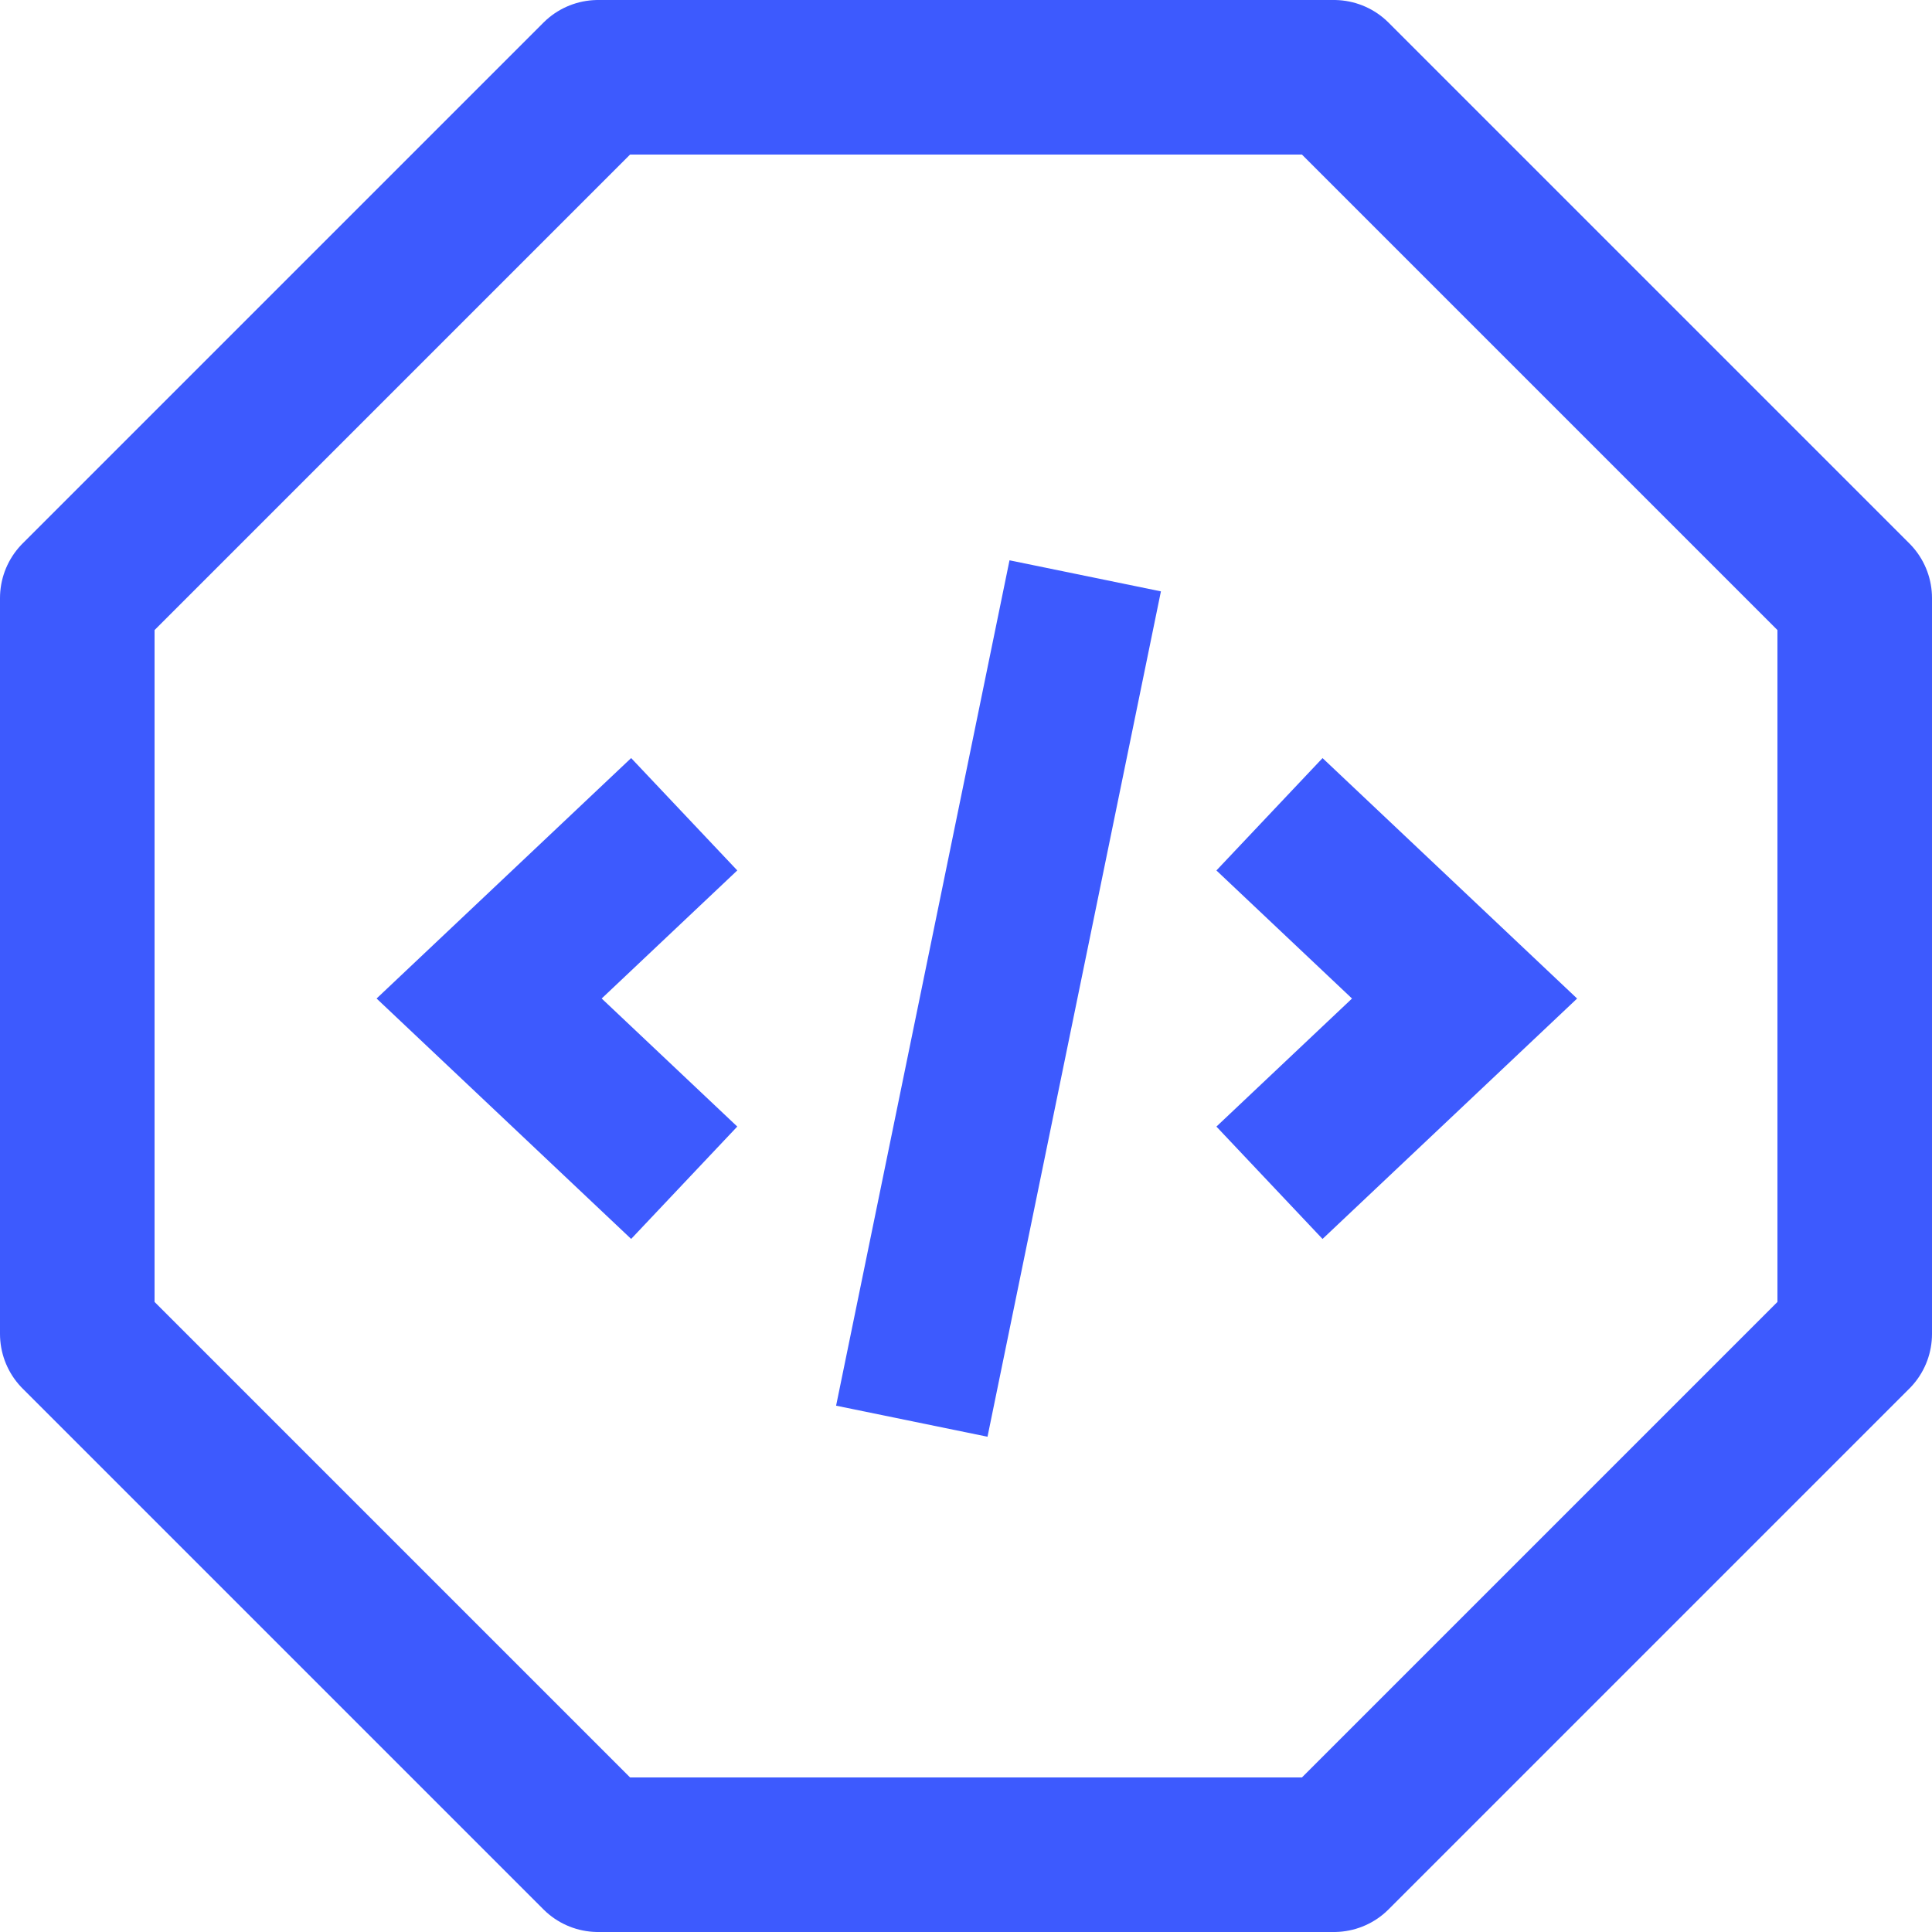<svg width="75" height="75" viewBox="0 0 75 75" fill="none" xmlns="http://www.w3.org/2000/svg">
<path d="M23.217 3H51.783L72 23.217V51.783L51.783 72H23.217L3 51.783V23.217L23.217 3Z" stroke="#3D5AFE" stroke-width="6" stroke-linecap="round" stroke-linejoin="round"/>
<path d="M26.561 31.609L18.988 38.762L26.561 45.914" stroke="#3D5AFE" stroke-width="6"/>
<path d="M49.281 45.915L56.854 38.763L49.281 31.61" stroke="#3D5AFE" stroke-width="6"/>
<path d="M42.128 22.354L35.396 55.171" stroke="#3D5AFE" stroke-width="6"/>
</svg>
